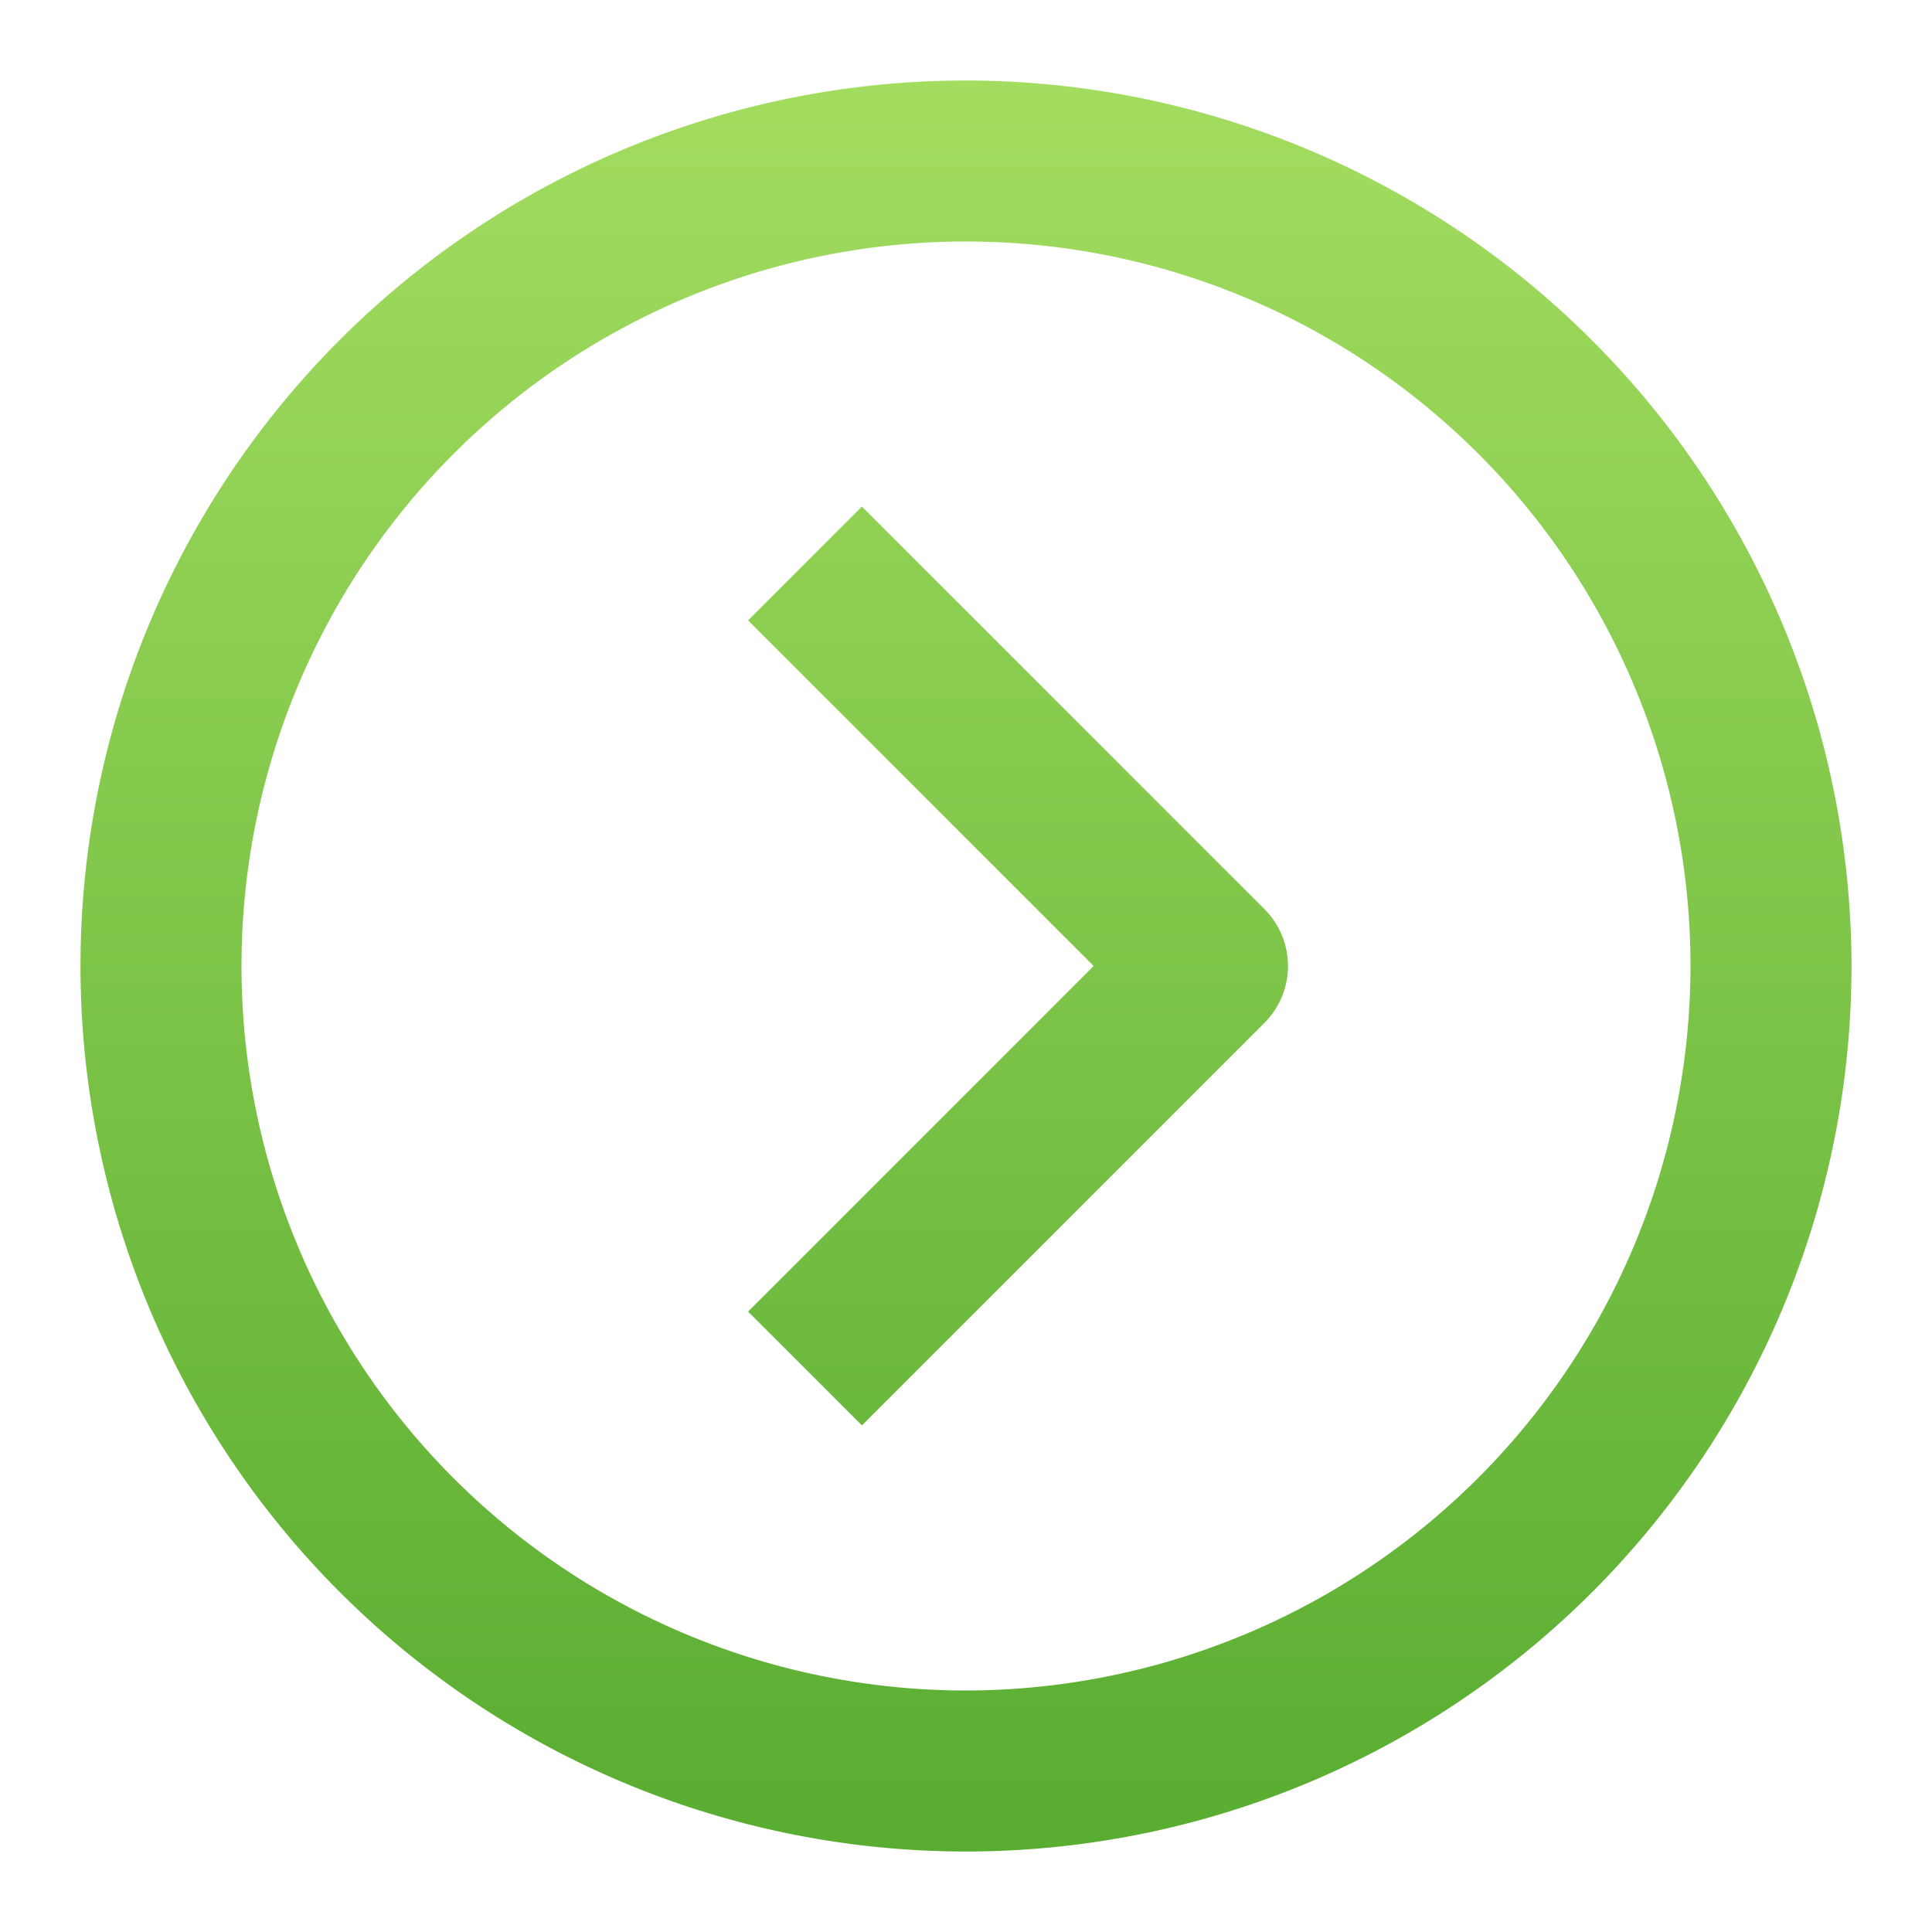 <svg xmlns="http://www.w3.org/2000/svg" version="1.1" xmlns:xlink="http://www.w3.org/1999/xlink" width="512" height="512" x="0" y="0" viewBox="0 0 48 48" style="enable-background:new 0 0 512 512" xml:space="preserve" class=""><g><linearGradient id="a" x1="24" x2="24" y1="-.064" y2="47.362" gradientUnits="userSpaceOnUse"><stop offset="0" stop-color="#a6df62"></stop><stop offset="1" stop-color="#56ab2f"></stop></linearGradient><linearGradient xlink:href="#a" id="b" x1="25.293" x2="25.293" y1="-.064" y2="47.362"></linearGradient><path fill="url(#a)" d="M24 2a22 22 0 1 0 22 22A22.025 22.025 0 0 0 24 2zm0 40a18 18 0 1 1 18-18 18.021 18.021 0 0 1-18 18z" opacity="1" data-original="url(#a)" class=""></path><path fill="url(#b)" d="m21.414 12.586-2.828 2.828L27.172 24l-8.586 8.586 2.828 2.828 10-10a2 2 0 0 0 0-2.828z" opacity="1" data-original="url(#b)"></path></g></svg>
